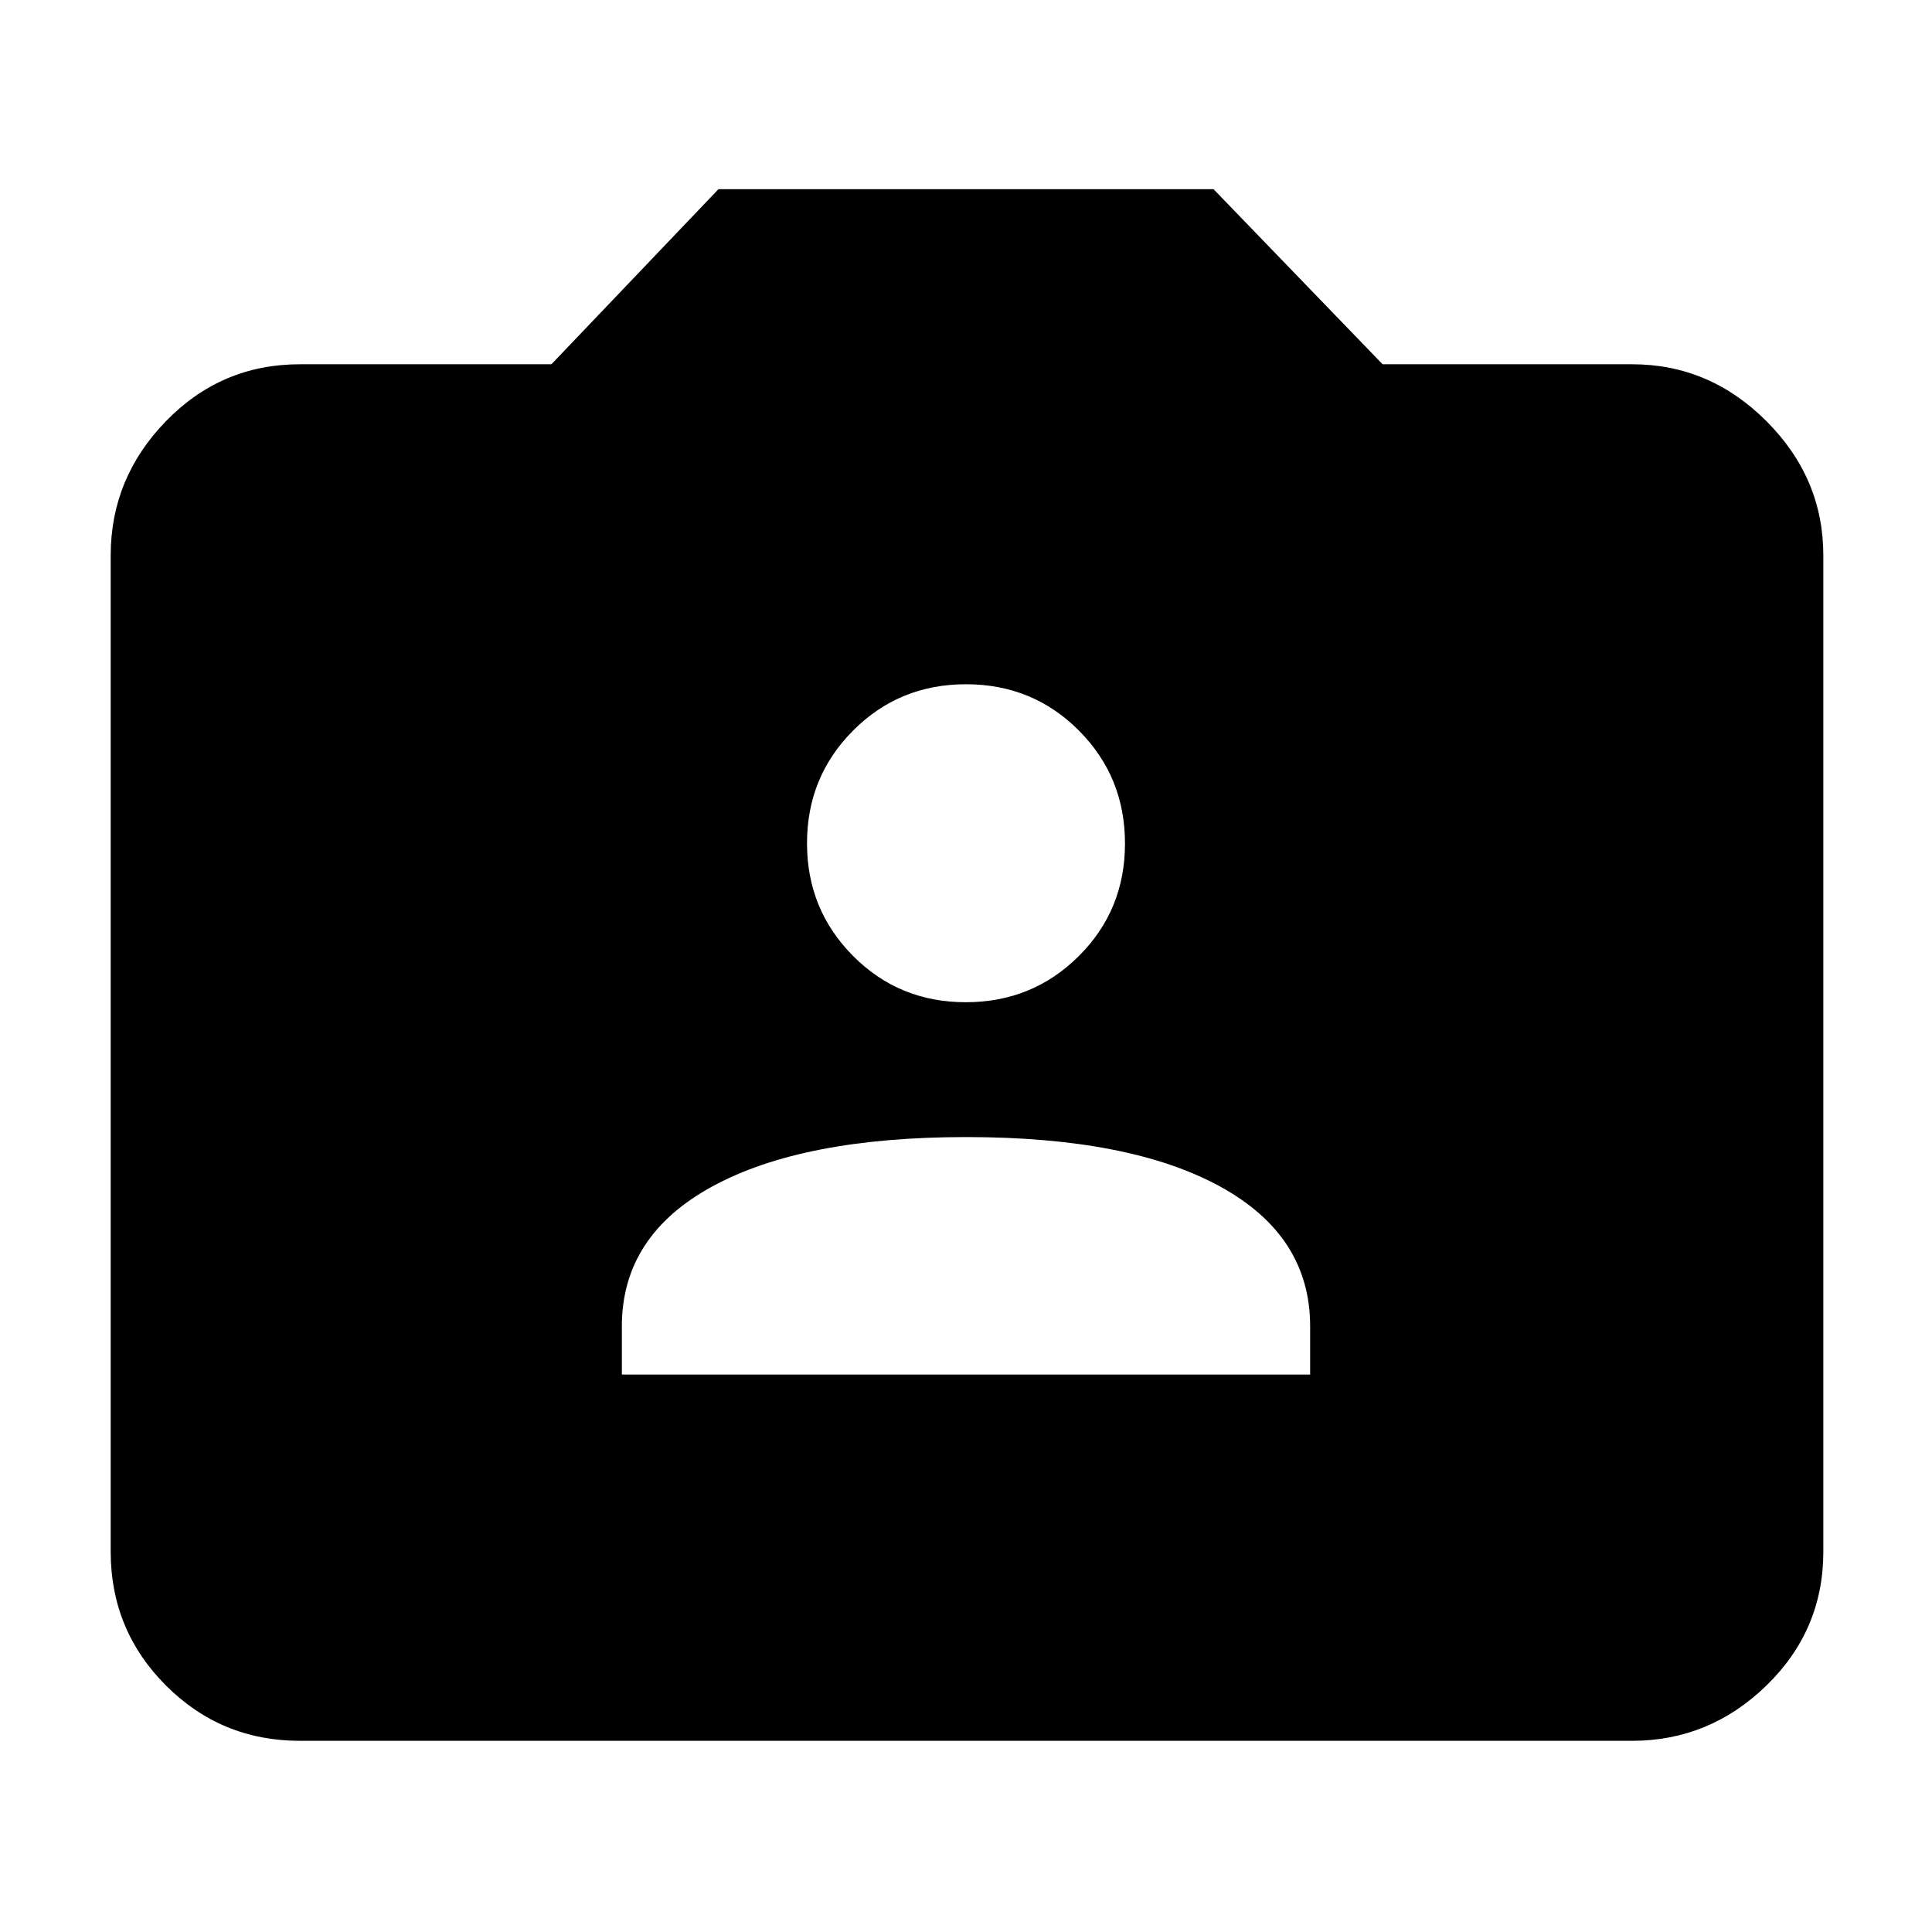 <svg xmlns="http://www.w3.org/2000/svg" height="48" viewBox="0 -960 960 960" width="48"><path d="M149-95q-39.05 0-66.53-27.47Q55-149.95 55-189v-495q0-38.46 27.47-66.73Q109.95-779 149-779h125l83-87h246l84 87h124q38.46 0 66.73 28.27Q906-722.46 906-684v495q0 39.05-28.27 66.53Q849.46-95 811-95H149Zm160-182h342v-24q0-45-44.86-69.5t-126-24.5Q399-395 354-370.5T309-301v24Zm170.88-185Q513-462 536-484.88q23-22.87 23-56Q559-574 536.09-597q-22.92-23-56.09-23t-56.09 23Q401-574 401-541t22.88 56q22.87 23 56 23Z"/></svg>